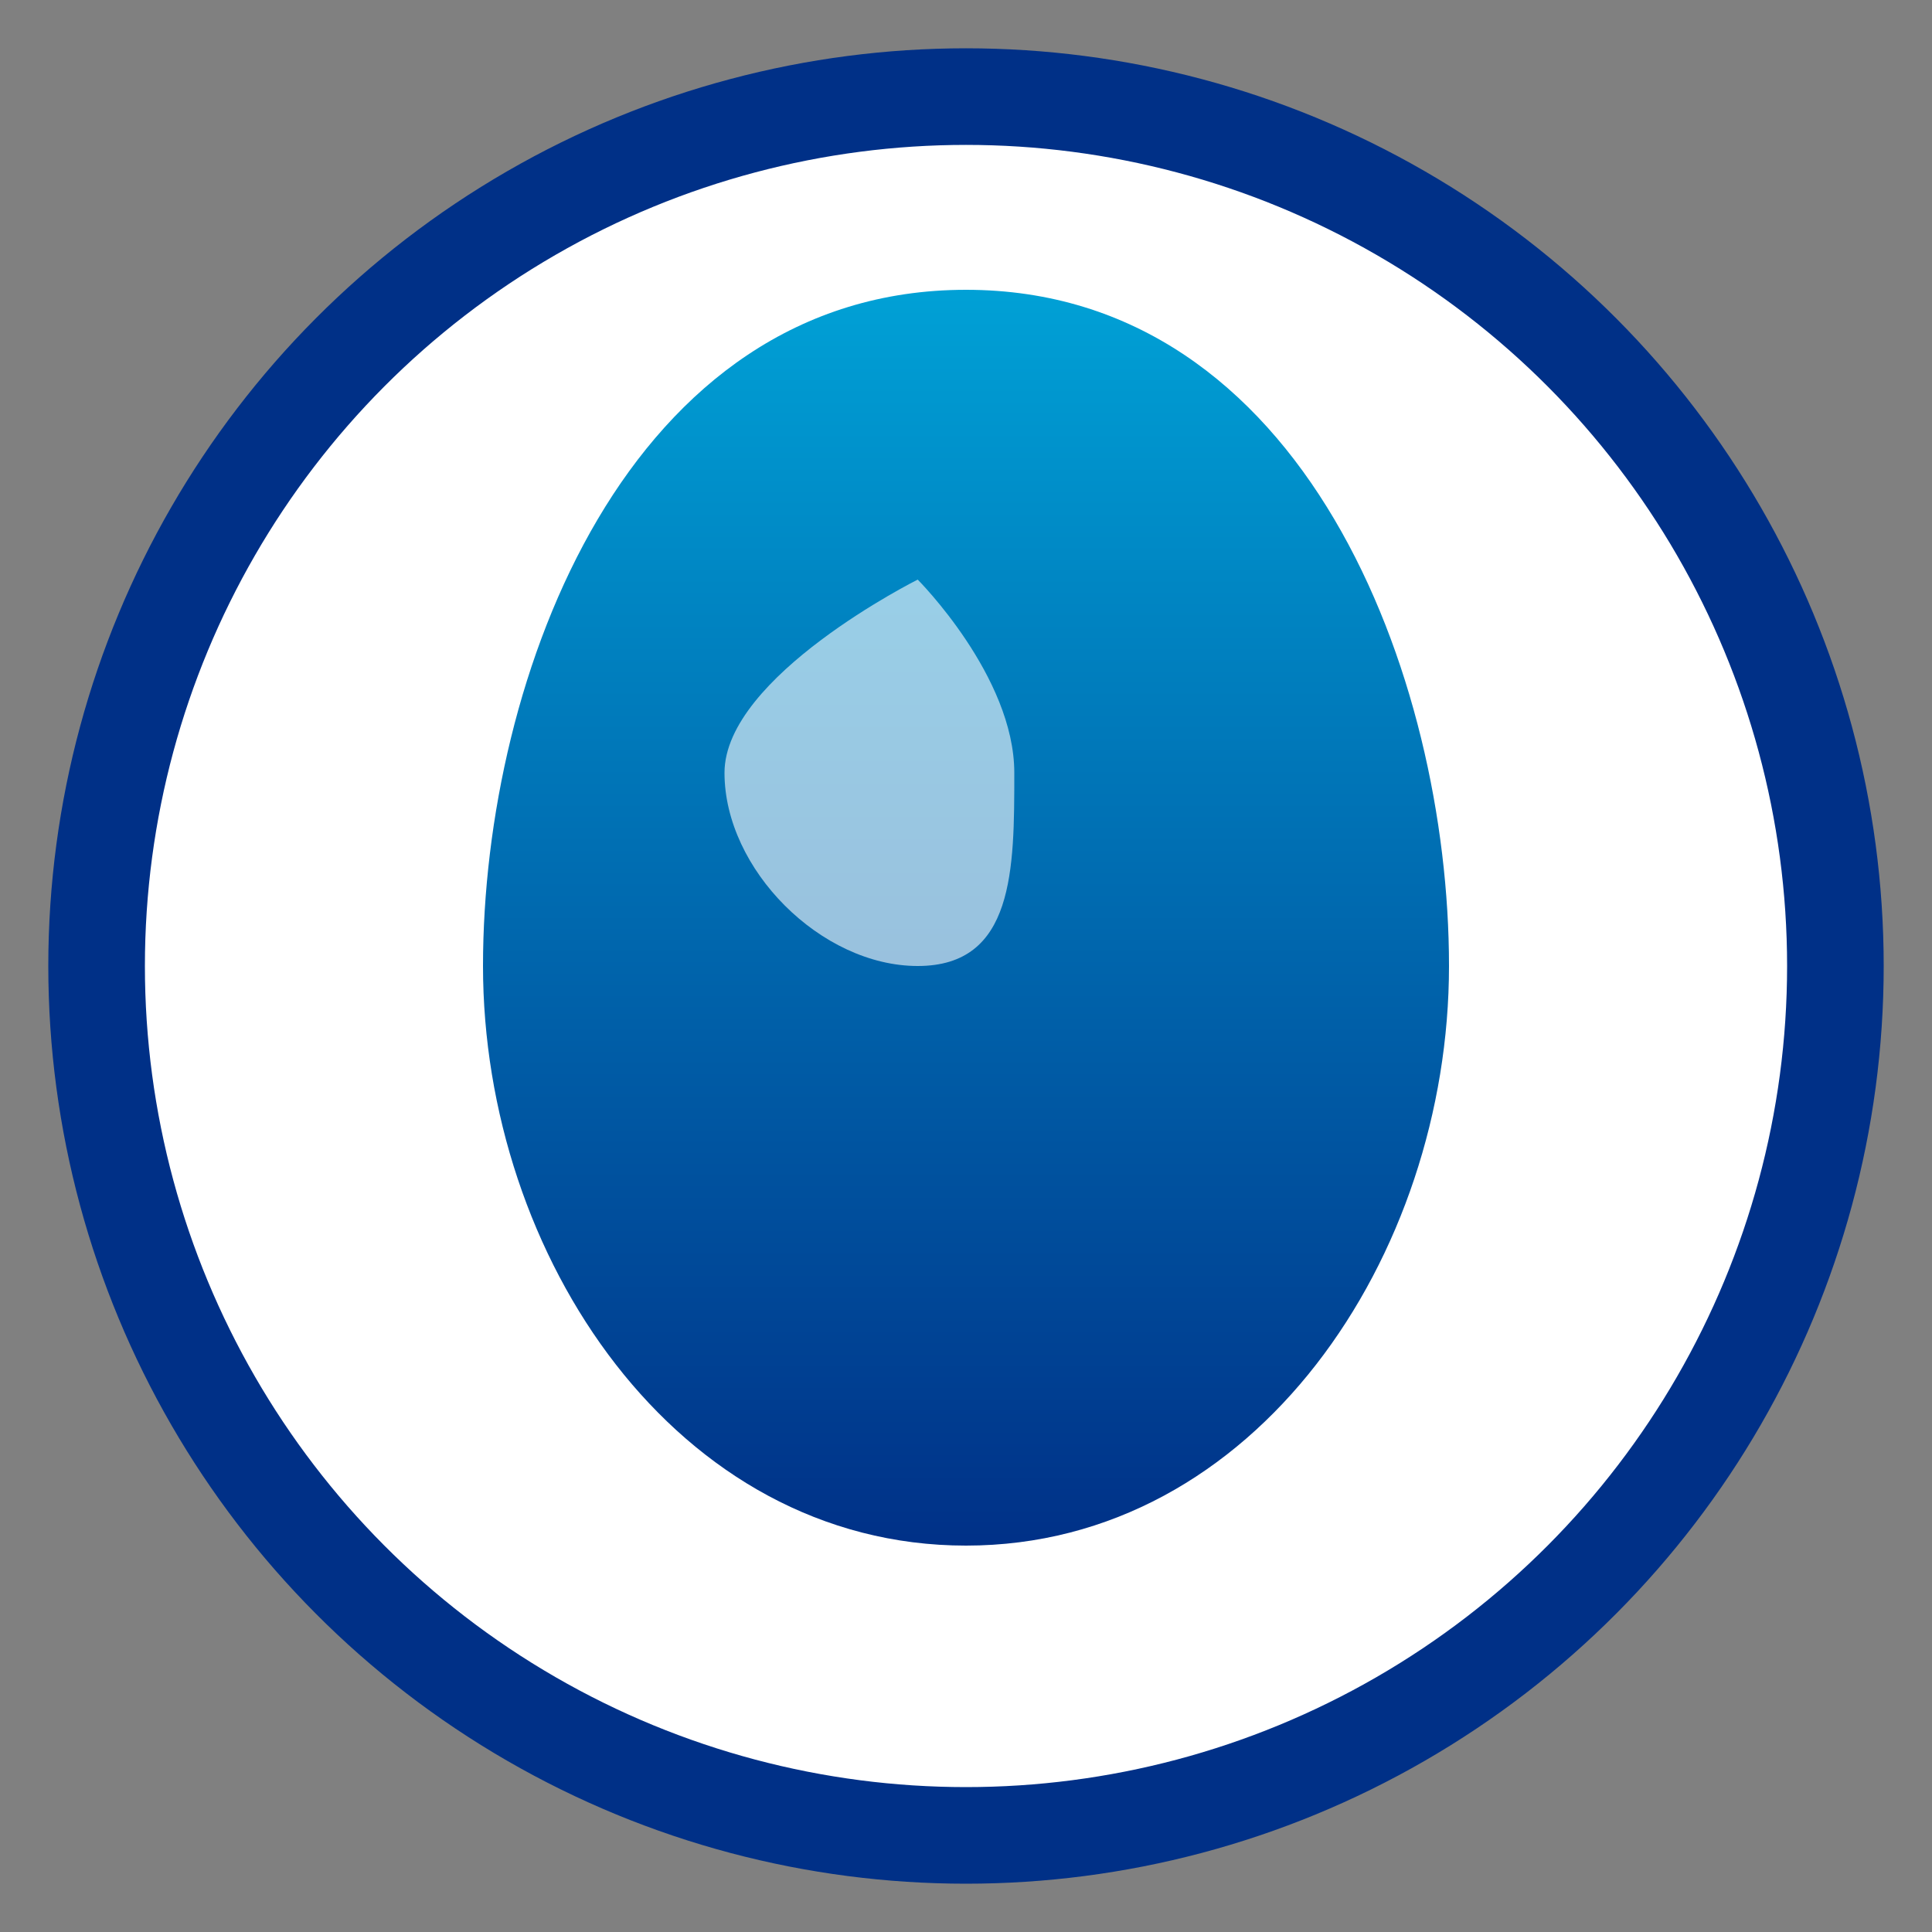 <svg xmlns="http://www.w3.org/2000/svg" width="40" height="40" viewBox="0 0 40 40">
  <rect x="0" y="0" width="40" height="40" fill="#808080" stroke="none"/>
  <defs>
    <linearGradient id="waterGradient" x1="0%" y1="0%" x2="0%" y2="100%">
      <stop offset="0%" stop-color="#00A1D6" />
      <stop offset="100%" stop-color="#003087" />
    </linearGradient>
  </defs>
  <circle cx="20" cy="20" r="18" fill="white" stroke="#003087" stroke-width="2" />
  <path d="M20 6 C 13 6, 10 14, 10 20 C 10 26, 14 32, 20 32 C 26 32, 30 26, 30 20 C 30 14, 27 6, 20 6 Z" fill="url(#waterGradient)" />
  <path d="M15 16 C 15 18, 17 20, 19 20 C 21 20, 21 18, 21 16 C 21 14, 19 12, 19 12 C 19 12, 15 14, 15 16 Z" fill="white" opacity="0.6" />
</svg>
